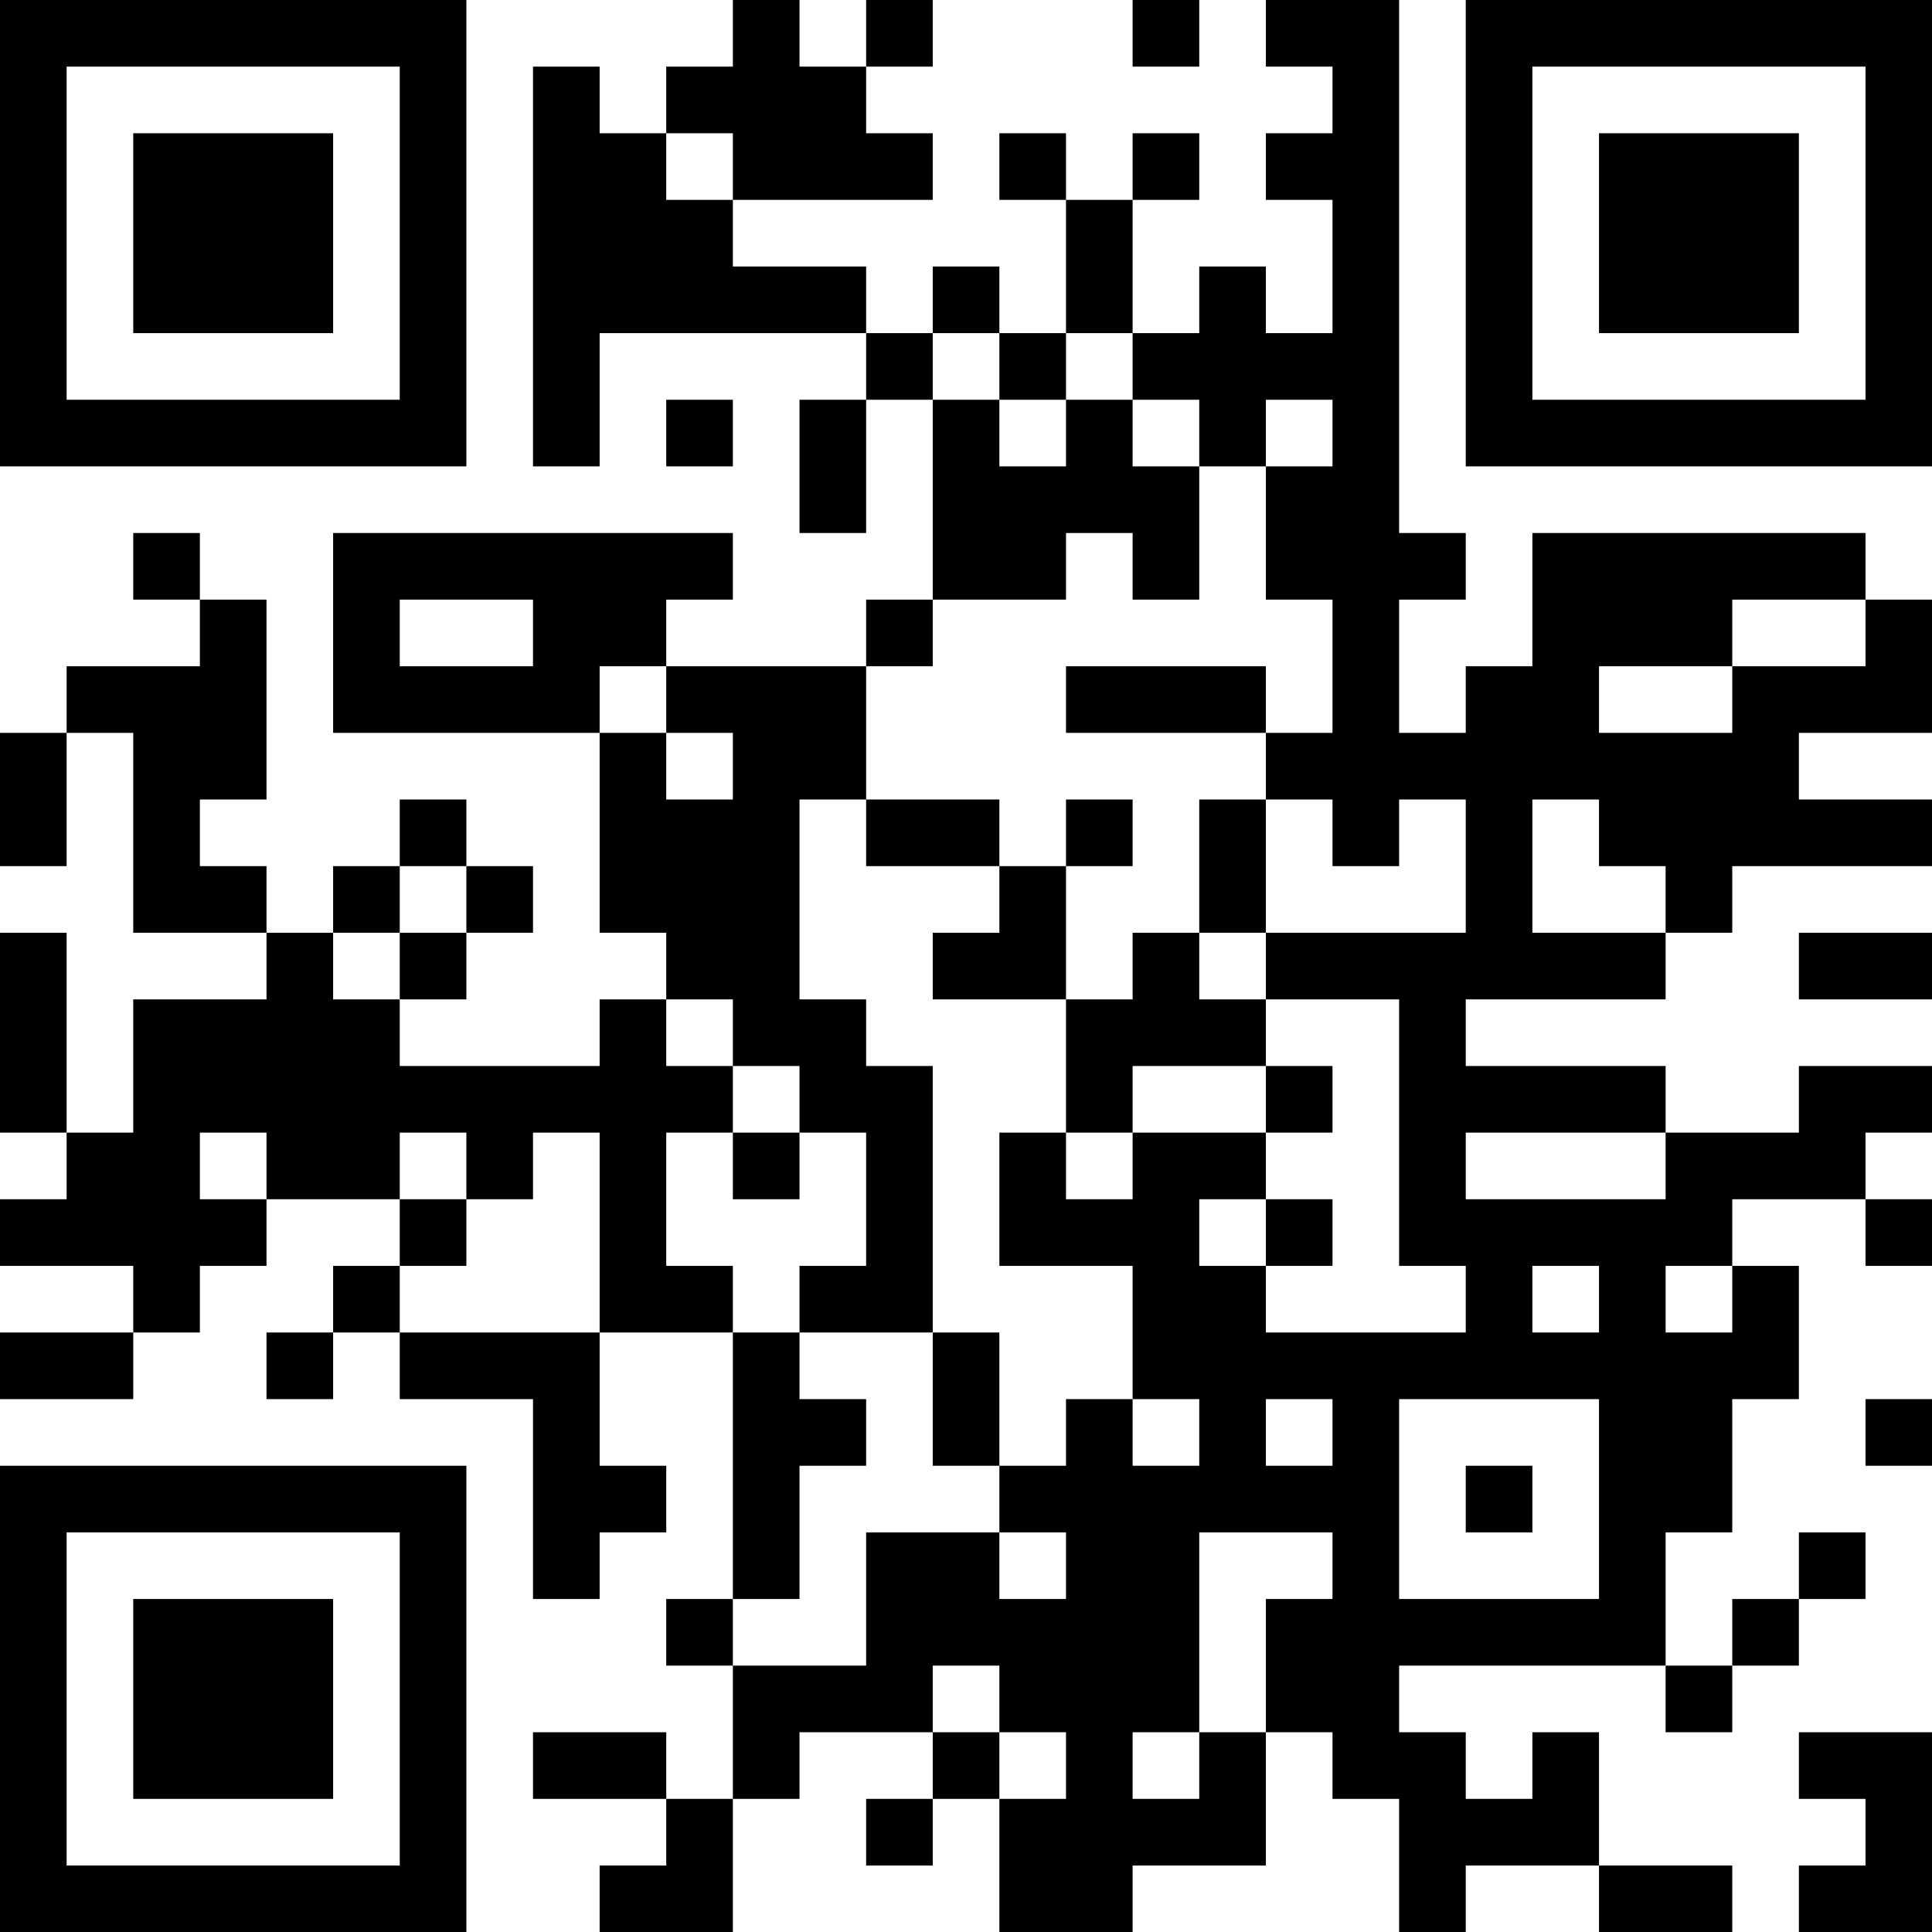 <?xml version="1.0" encoding="UTF-8"?>
<svg xmlns="http://www.w3.org/2000/svg" version="1.1" width="200" height="200" viewBox="0 0 200 200"><rect x="0" y="0" width="200" height="200" fill="#ffffff"/><g transform="scale(6.897)"><g transform="translate(0,0)"><path fill-rule="evenodd" d="M11 0L11 1L10 1L10 2L9 2L9 1L8 1L8 7L9 7L9 5L13 5L13 6L12 6L12 8L13 8L13 6L14 6L14 9L13 9L13 10L10 10L10 9L11 9L11 8L5 8L5 11L9 11L9 14L10 14L10 15L9 15L9 16L6 16L6 15L7 15L7 14L8 14L8 13L7 13L7 12L6 12L6 13L5 13L5 14L4 14L4 13L3 13L3 12L4 12L4 9L3 9L3 8L2 8L2 9L3 9L3 10L1 10L1 11L0 11L0 13L1 13L1 11L2 11L2 14L4 14L4 15L2 15L2 17L1 17L1 14L0 14L0 17L1 17L1 18L0 18L0 19L2 19L2 20L0 20L0 21L2 21L2 20L3 20L3 19L4 19L4 18L6 18L6 19L5 19L5 20L4 20L4 21L5 21L5 20L6 20L6 21L8 21L8 24L9 24L9 23L10 23L10 22L9 22L9 20L11 20L11 24L10 24L10 25L11 25L11 27L10 27L10 26L8 26L8 27L10 27L10 28L9 28L9 29L11 29L11 27L12 27L12 26L14 26L14 27L13 27L13 28L14 28L14 27L15 27L15 29L17 29L17 28L19 28L19 26L20 26L20 27L21 27L21 29L22 29L22 28L24 28L24 29L26 29L26 28L24 28L24 26L23 26L23 27L22 27L22 26L21 26L21 25L25 25L25 26L26 26L26 25L27 25L27 24L28 24L28 23L27 23L27 24L26 24L26 25L25 25L25 23L26 23L26 21L27 21L27 19L26 19L26 18L28 18L28 19L29 19L29 18L28 18L28 17L29 17L29 16L27 16L27 17L25 17L25 16L22 16L22 15L25 15L25 14L26 14L26 13L29 13L29 12L27 12L27 11L29 11L29 9L28 9L28 8L23 8L23 10L22 10L22 11L21 11L21 9L22 9L22 8L21 8L21 0L19 0L19 1L20 1L20 2L19 2L19 3L20 3L20 5L19 5L19 4L18 4L18 5L17 5L17 3L18 3L18 2L17 2L17 3L16 3L16 2L15 2L15 3L16 3L16 5L15 5L15 4L14 4L14 5L13 5L13 4L11 4L11 3L14 3L14 2L13 2L13 1L14 1L14 0L13 0L13 1L12 1L12 0ZM17 0L17 1L18 1L18 0ZM10 2L10 3L11 3L11 2ZM14 5L14 6L15 6L15 7L16 7L16 6L17 6L17 7L18 7L18 9L17 9L17 8L16 8L16 9L14 9L14 10L13 10L13 12L12 12L12 15L13 15L13 16L14 16L14 20L12 20L12 19L13 19L13 17L12 17L12 16L11 16L11 15L10 15L10 16L11 16L11 17L10 17L10 19L11 19L11 20L12 20L12 21L13 21L13 22L12 22L12 24L11 24L11 25L13 25L13 23L15 23L15 24L16 24L16 23L15 23L15 22L16 22L16 21L17 21L17 22L18 22L18 21L17 21L17 19L15 19L15 17L16 17L16 18L17 18L17 17L19 17L19 18L18 18L18 19L19 19L19 20L22 20L22 19L21 19L21 15L19 15L19 14L22 14L22 12L21 12L21 13L20 13L20 12L19 12L19 11L20 11L20 9L19 9L19 7L20 7L20 6L19 6L19 7L18 7L18 6L17 6L17 5L16 5L16 6L15 6L15 5ZM10 6L10 7L11 7L11 6ZM6 9L6 10L8 10L8 9ZM26 9L26 10L24 10L24 11L26 11L26 10L28 10L28 9ZM9 10L9 11L10 11L10 12L11 12L11 11L10 11L10 10ZM16 10L16 11L19 11L19 10ZM13 12L13 13L15 13L15 14L14 14L14 15L16 15L16 17L17 17L17 16L19 16L19 17L20 17L20 16L19 16L19 15L18 15L18 14L19 14L19 12L18 12L18 14L17 14L17 15L16 15L16 13L17 13L17 12L16 12L16 13L15 13L15 12ZM23 12L23 14L25 14L25 13L24 13L24 12ZM6 13L6 14L5 14L5 15L6 15L6 14L7 14L7 13ZM27 14L27 15L29 15L29 14ZM3 17L3 18L4 18L4 17ZM6 17L6 18L7 18L7 19L6 19L6 20L9 20L9 17L8 17L8 18L7 18L7 17ZM11 17L11 18L12 18L12 17ZM22 17L22 18L25 18L25 17ZM19 18L19 19L20 19L20 18ZM23 19L23 20L24 20L24 19ZM25 19L25 20L26 20L26 19ZM14 20L14 22L15 22L15 20ZM19 21L19 22L20 22L20 21ZM21 21L21 24L24 24L24 21ZM28 21L28 22L29 22L29 21ZM22 22L22 23L23 23L23 22ZM18 23L18 26L17 26L17 27L18 27L18 26L19 26L19 24L20 24L20 23ZM14 25L14 26L15 26L15 27L16 27L16 26L15 26L15 25ZM27 26L27 27L28 27L28 28L27 28L27 29L29 29L29 26ZM0 0L0 7L7 7L7 0ZM1 1L1 6L6 6L6 1ZM2 2L2 5L5 5L5 2ZM22 0L22 7L29 7L29 0ZM23 1L23 6L28 6L28 1ZM24 2L24 5L27 5L27 2ZM0 22L0 29L7 29L7 22ZM1 23L1 28L6 28L6 23ZM2 24L2 27L5 27L5 24Z" fill="#000000"/></g></g></svg>
